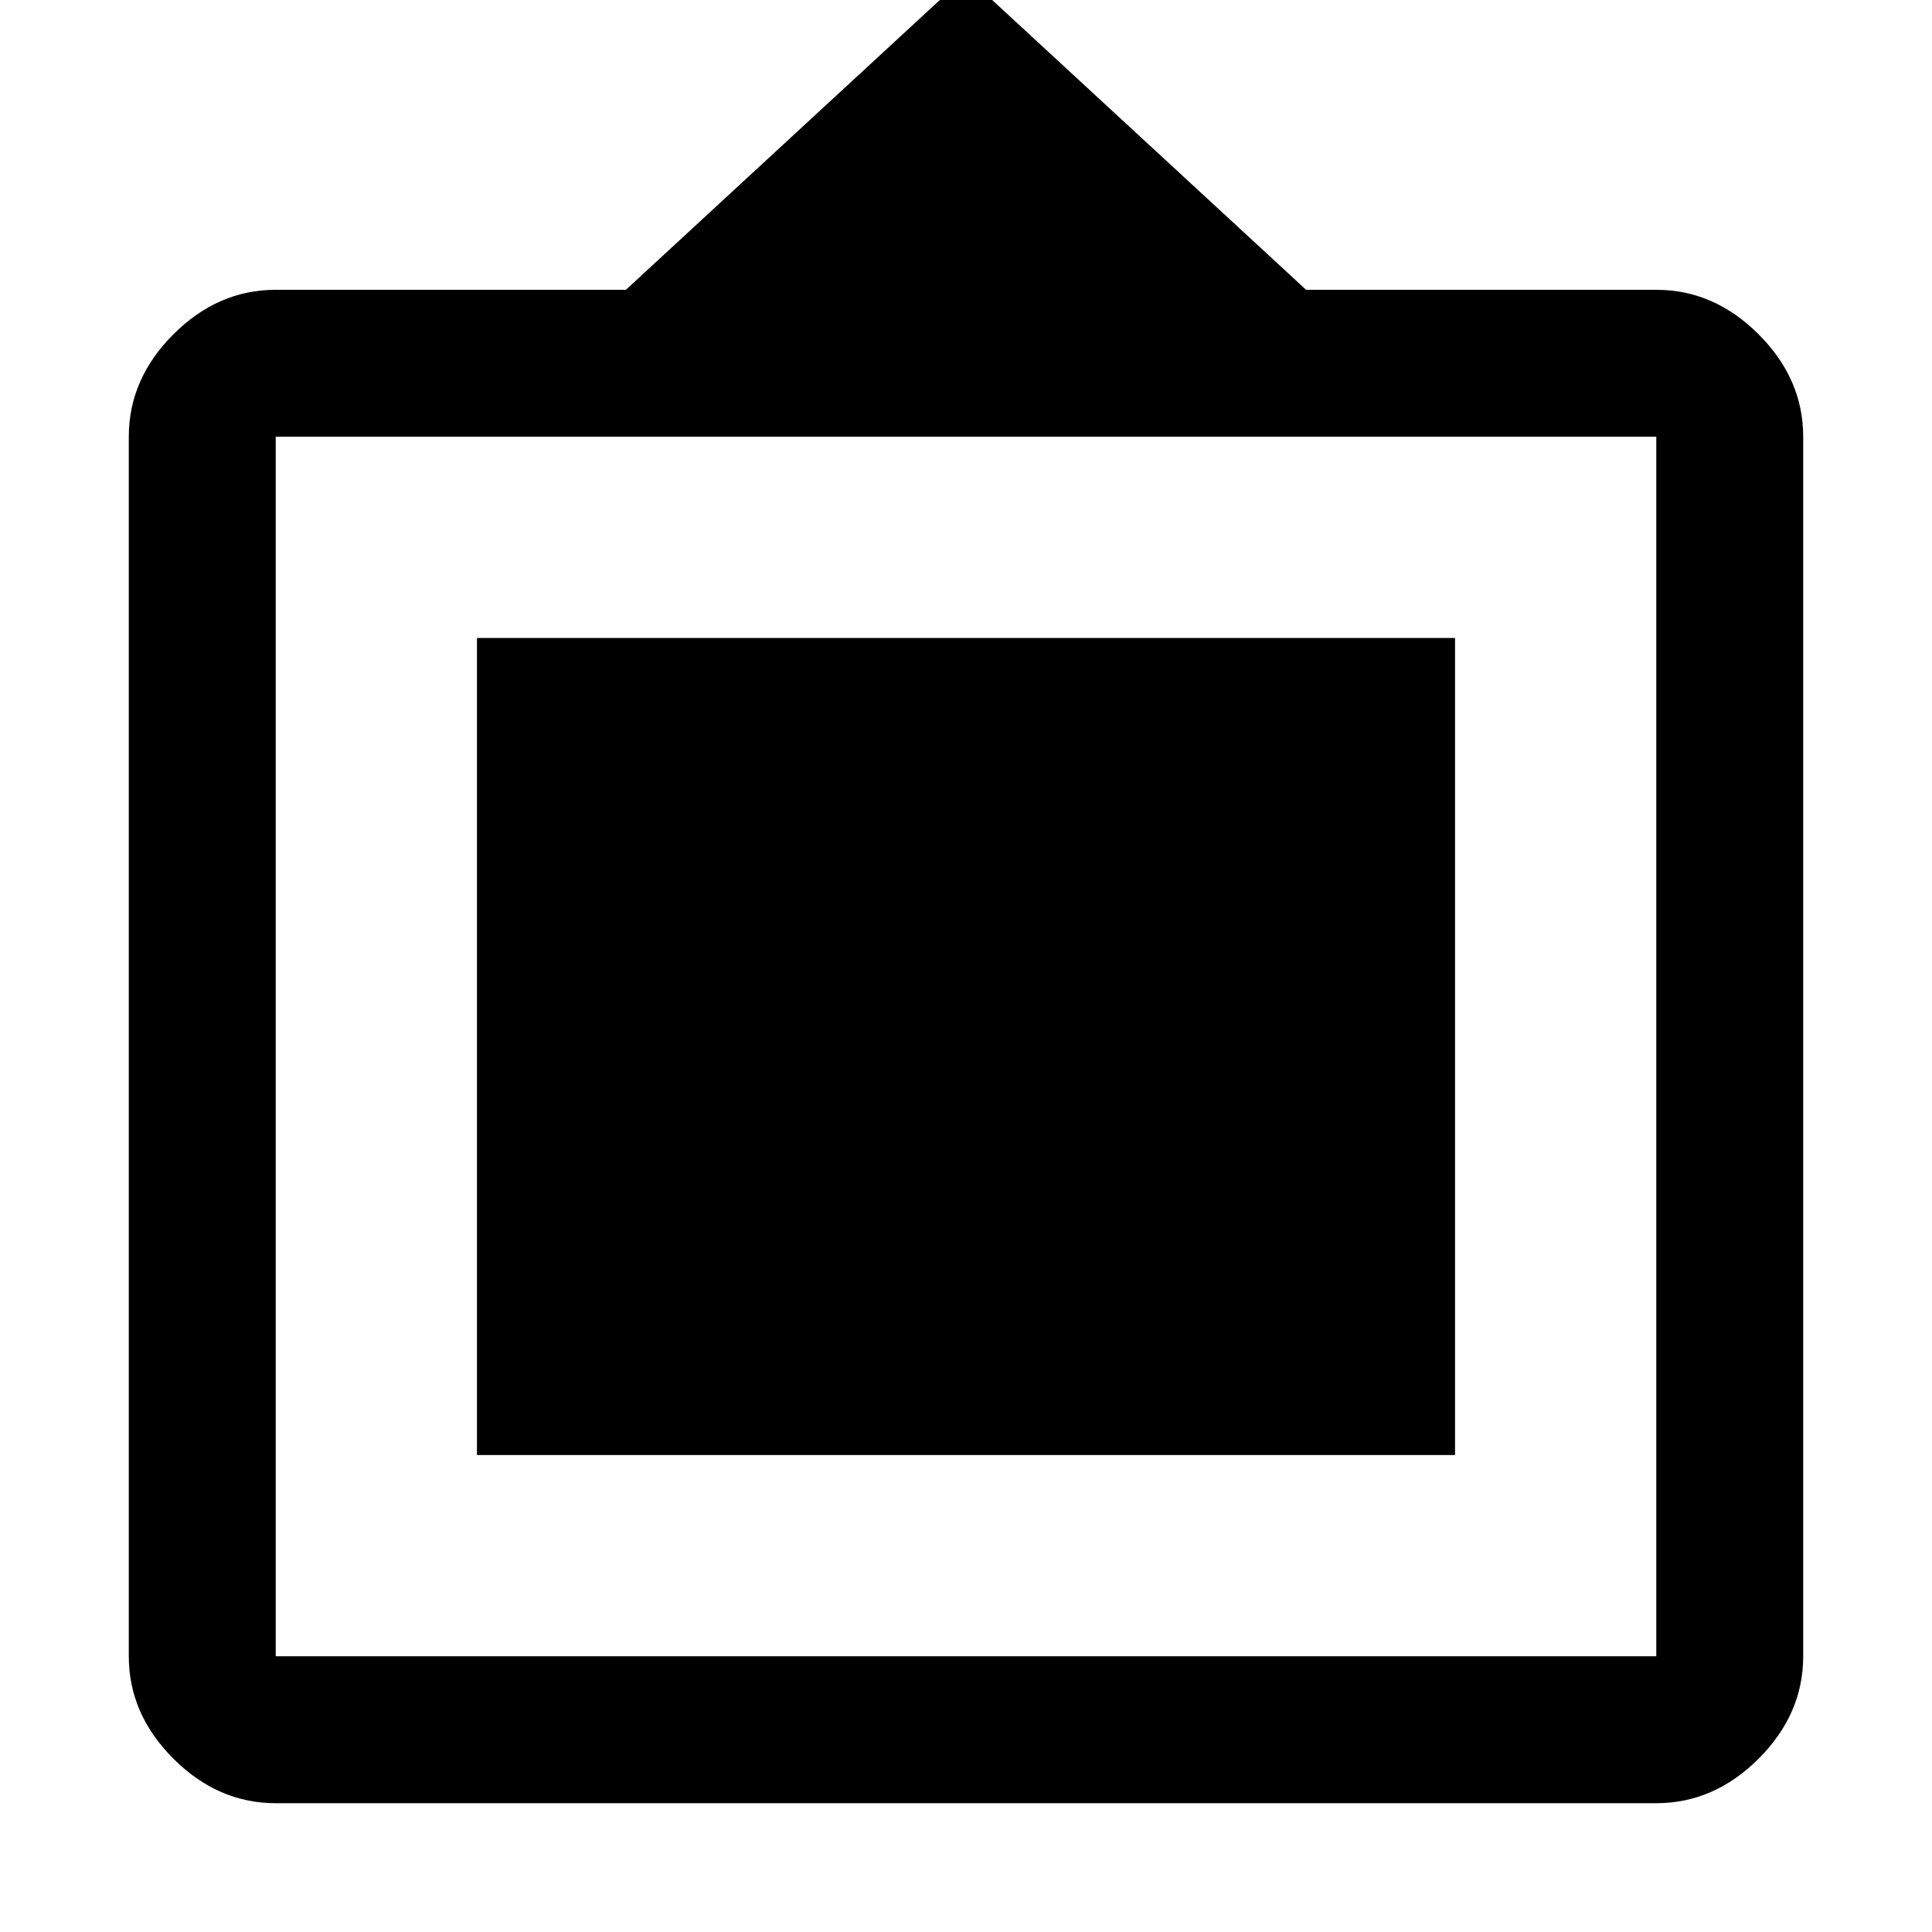 <svg xmlns="http://www.w3.org/2000/svg" height="48" viewBox="0 -960 960 960" width="48"><path d="M137-64q-28.72 0-50.86-22.14T64-137v-606q0-28.72 22.14-50.86T137-816h174l169-156 169 156h174q28.72 0 50.86 22.14T896-743v606q0 28.72-22.14 50.86T823-64H137Zm0-73h686v-606H137v606Zm100-100v-406h486v406H237Z"/></svg>